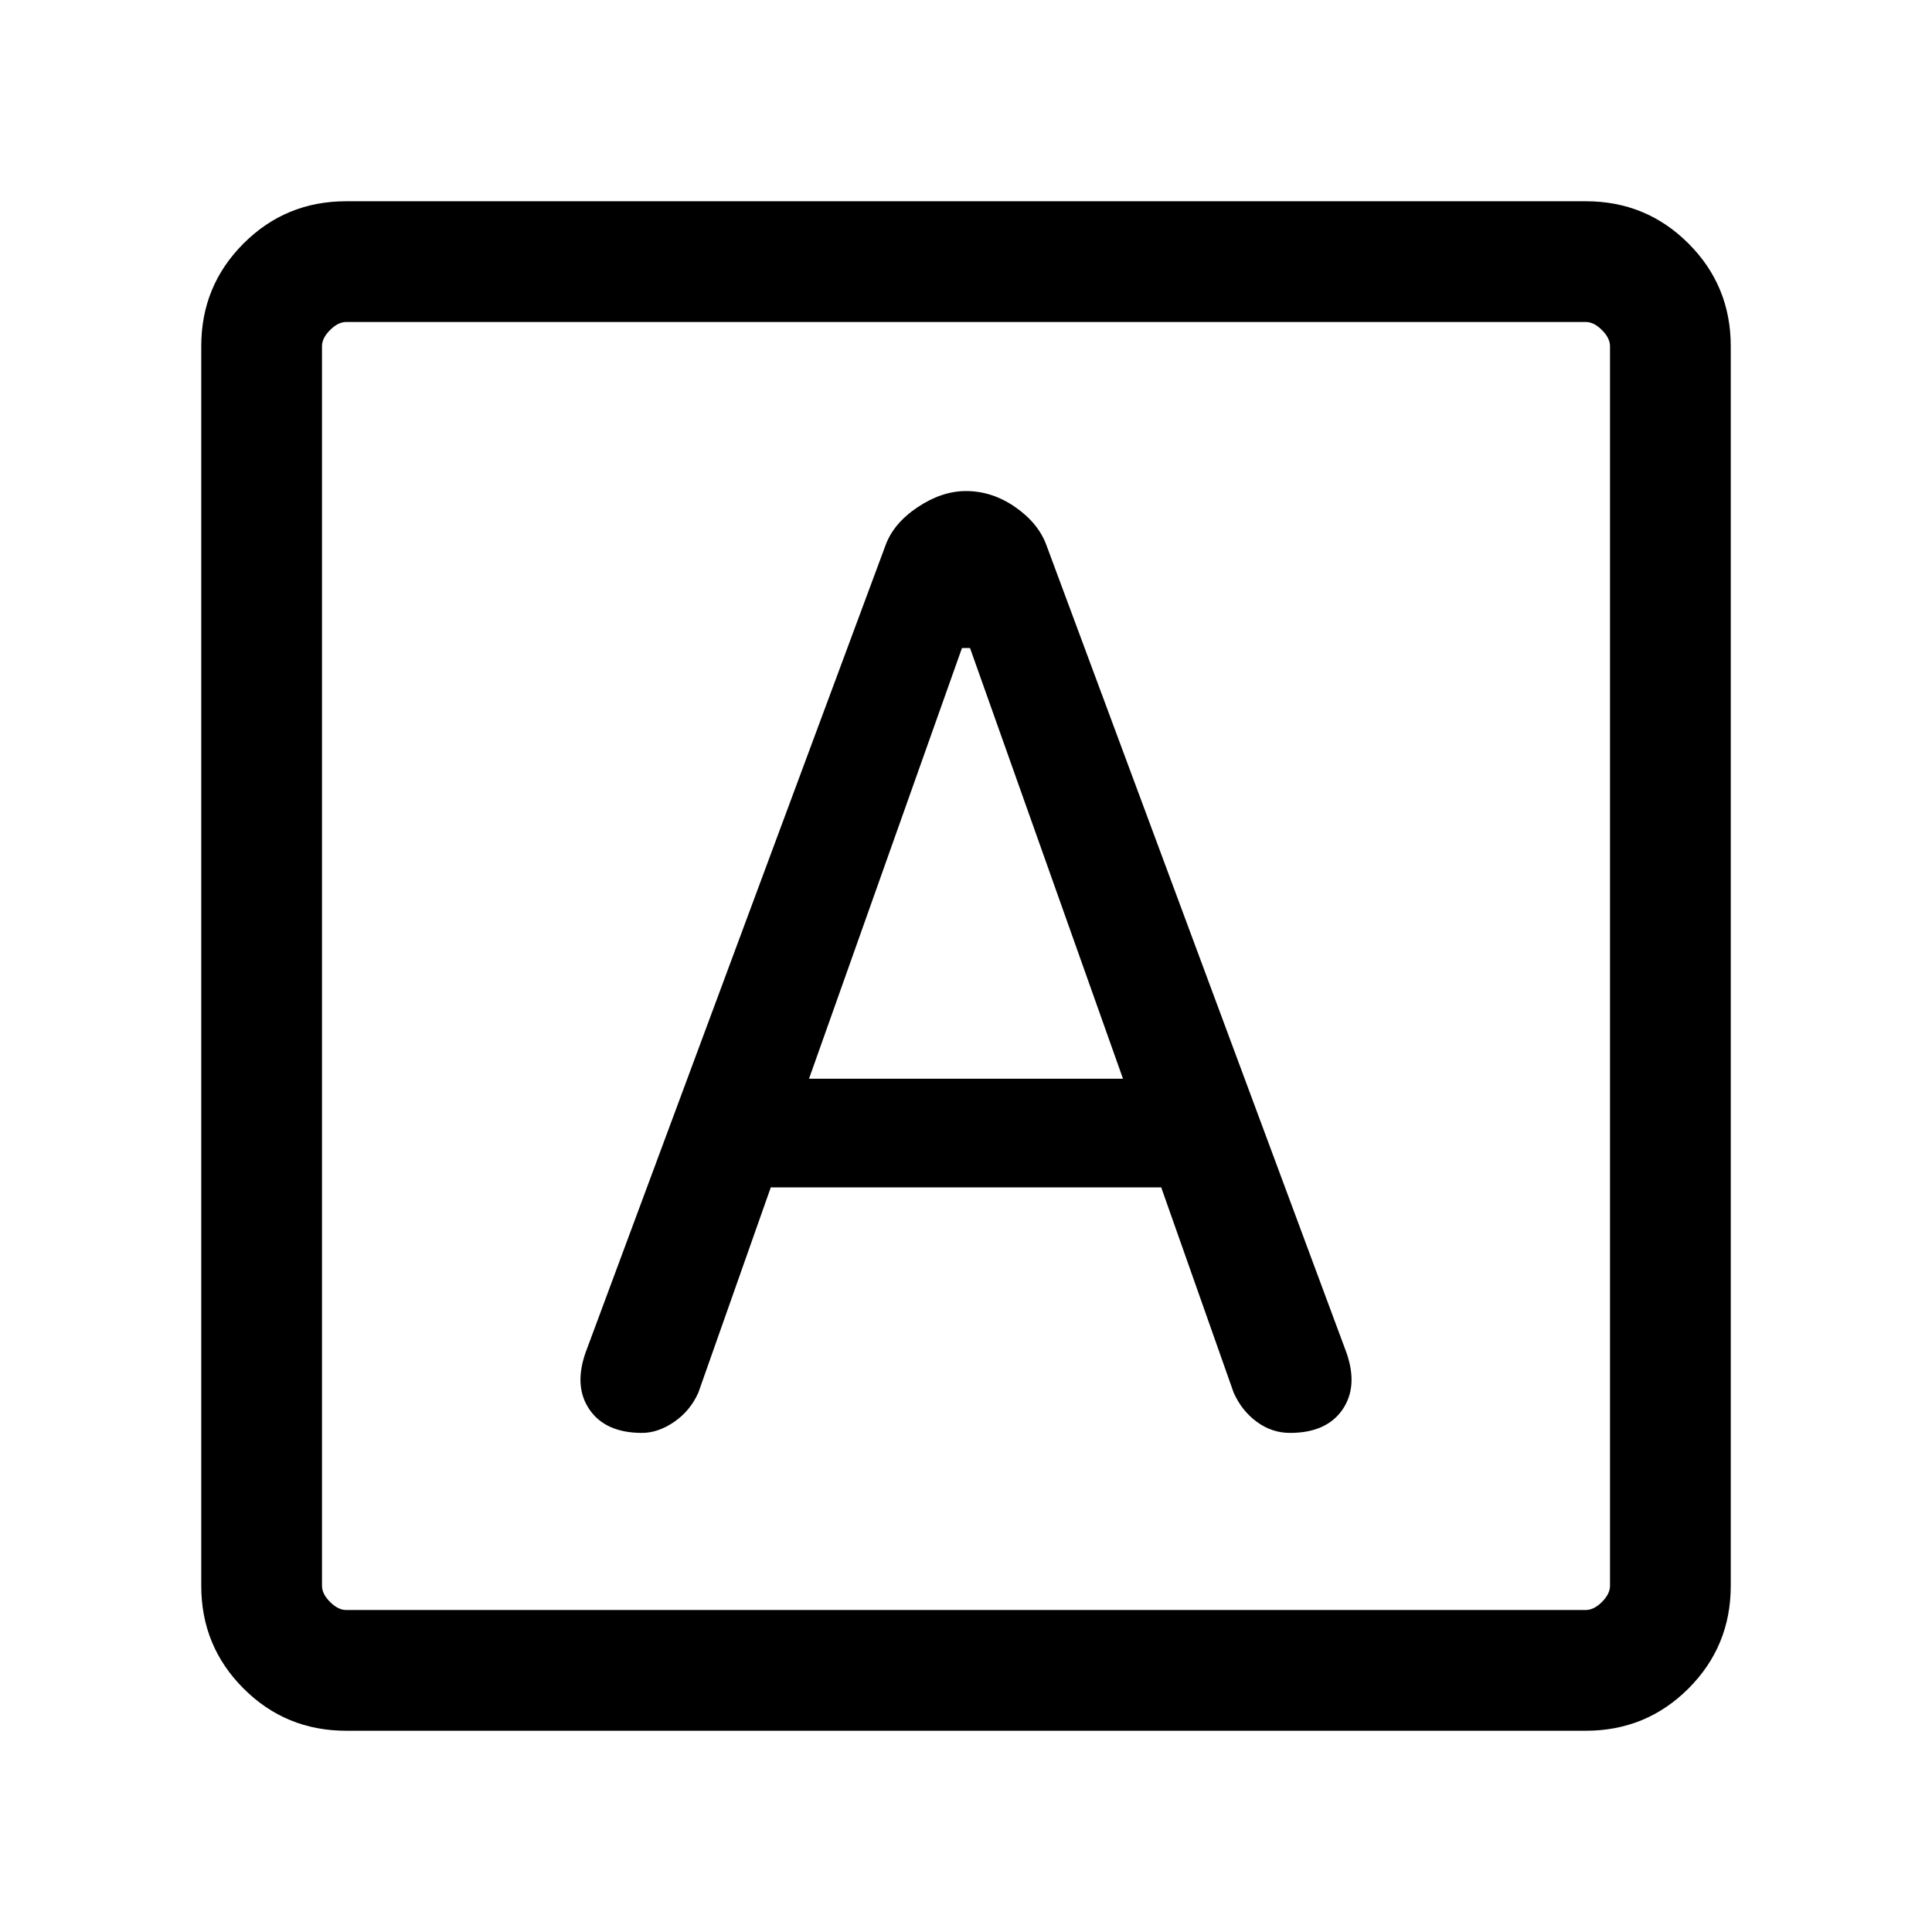 <svg xmlns="http://www.w3.org/2000/svg" height="24" width="24"><path d="M7.975 17.8q.2 0 .4-.137.2-.138.3-.363l.9-2.55h4.85l.9 2.55q.1.225.288.363.187.137.412.137.45 0 .65-.287.2-.288.05-.713L13 6.775q-.1-.275-.387-.475-.288-.2-.613-.2-.3 0-.6.2t-.4.475L7.275 16.8q-.15.425.05.713.2.287.65.287Zm2.075-4.4 1.9-5.35h.1l1.9 5.35ZM4.3 21.5q-.75 0-1.275-.525Q2.5 20.45 2.5 19.7V4.3q0-.75.525-1.275Q3.55 2.5 4.3 2.5h15.4q.75 0 1.275.525.525.525.525 1.275v15.4q0 .75-.525 1.275-.525.525-1.275.525Zm0-1.5h15.4q.1 0 .2-.1t.1-.2V4.3q0-.1-.1-.2t-.2-.1H4.3q-.1 0-.2.1t-.1.2v15.4q0 .1.1.2t.2.1ZM4 4v16V4Z"/></svg>